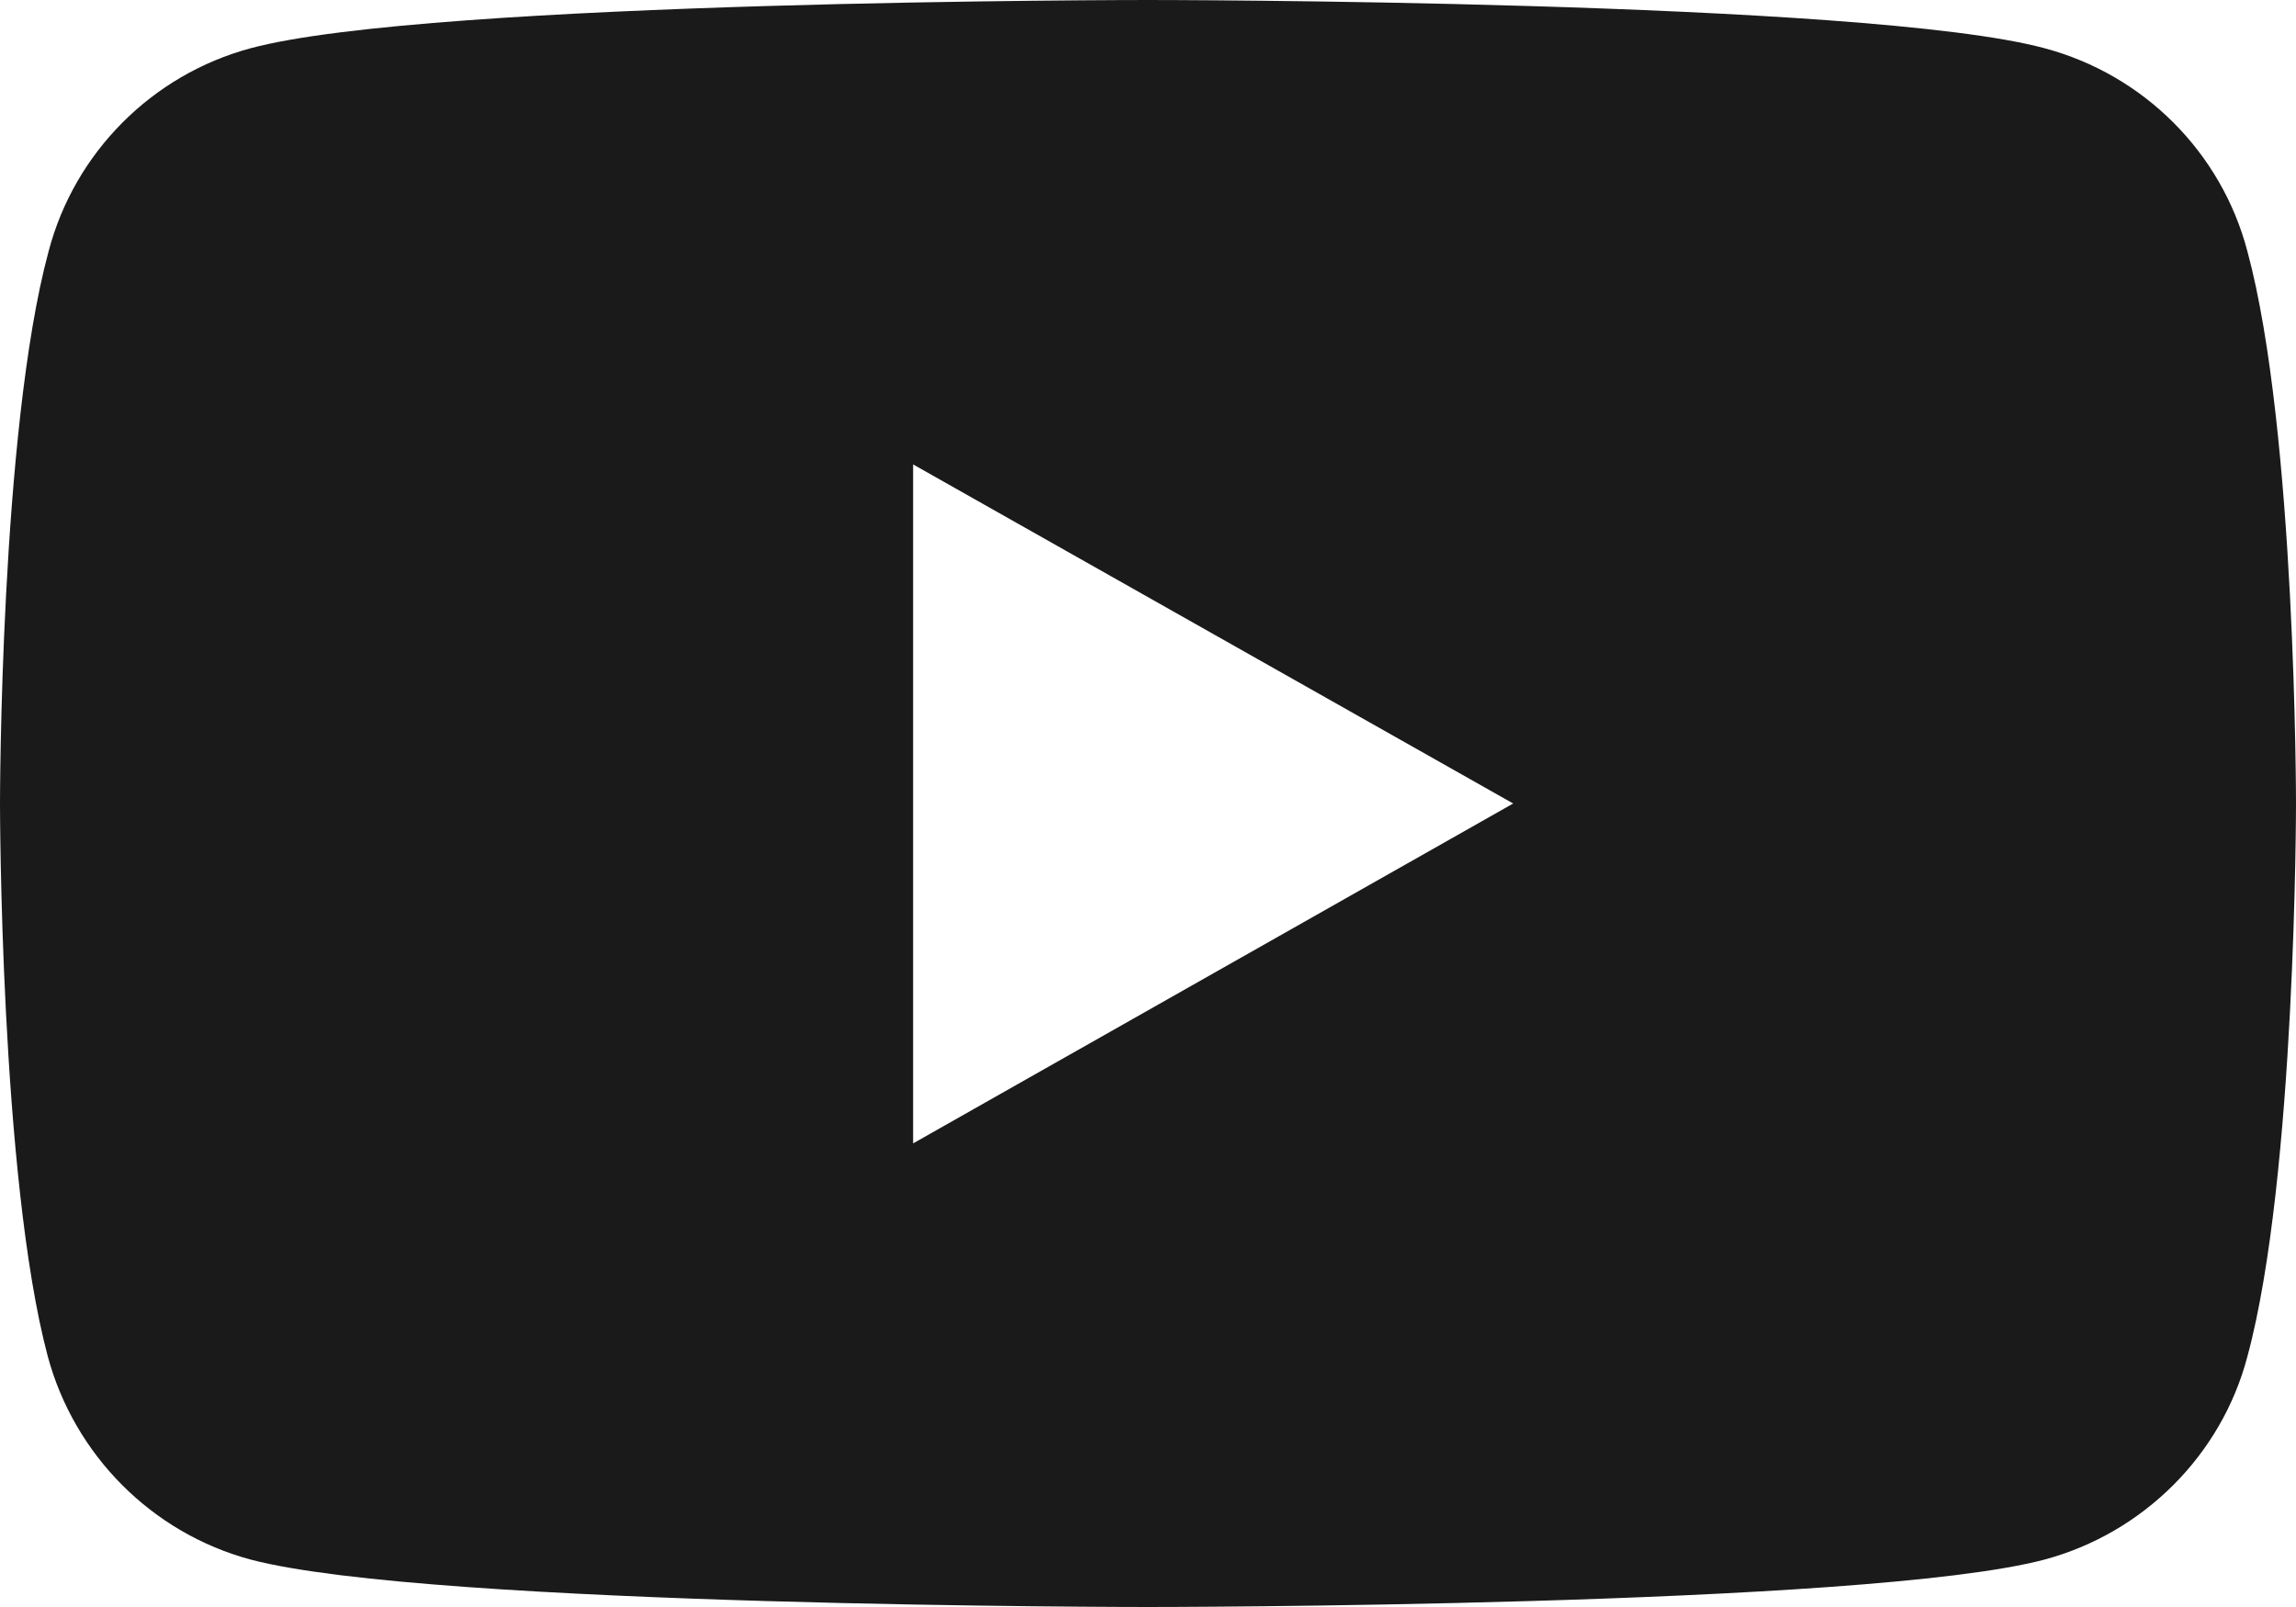 <svg width="20" height="14" viewBox="0 0 20 14" fill="none" xmlns="http://www.w3.org/2000/svg">
<g clip-path="url(#clip0_217_4315)">
<path d="M19.577 2.191C19.352 1.33 18.676 0.651 17.809 0.42C16.252 0 9.996 0 9.996 0C9.996 0 3.748 0 2.184 0.42C1.324 0.651 0.648 1.33 0.423 2.191C0 3.752 0 7 0 7C0 7 0 10.255 0.416 11.816C0.648 12.677 1.324 13.356 2.184 13.587C3.748 14 9.996 14 9.996 14C9.996 14 16.252 14 17.809 13.587C18.669 13.356 19.352 12.677 19.577 11.816C20 10.255 20 7 20 7C20 7 20 3.752 19.577 2.191ZM7.954 9.961V4.046L13.181 7L7.954 9.961Z" fill="#1A1A1A"/>
</g>
<defs>
<clipPath id="clip0_217_4315">
<rect width="20" height="14" fill="white"/>
</clipPath>
</defs>
</svg>
